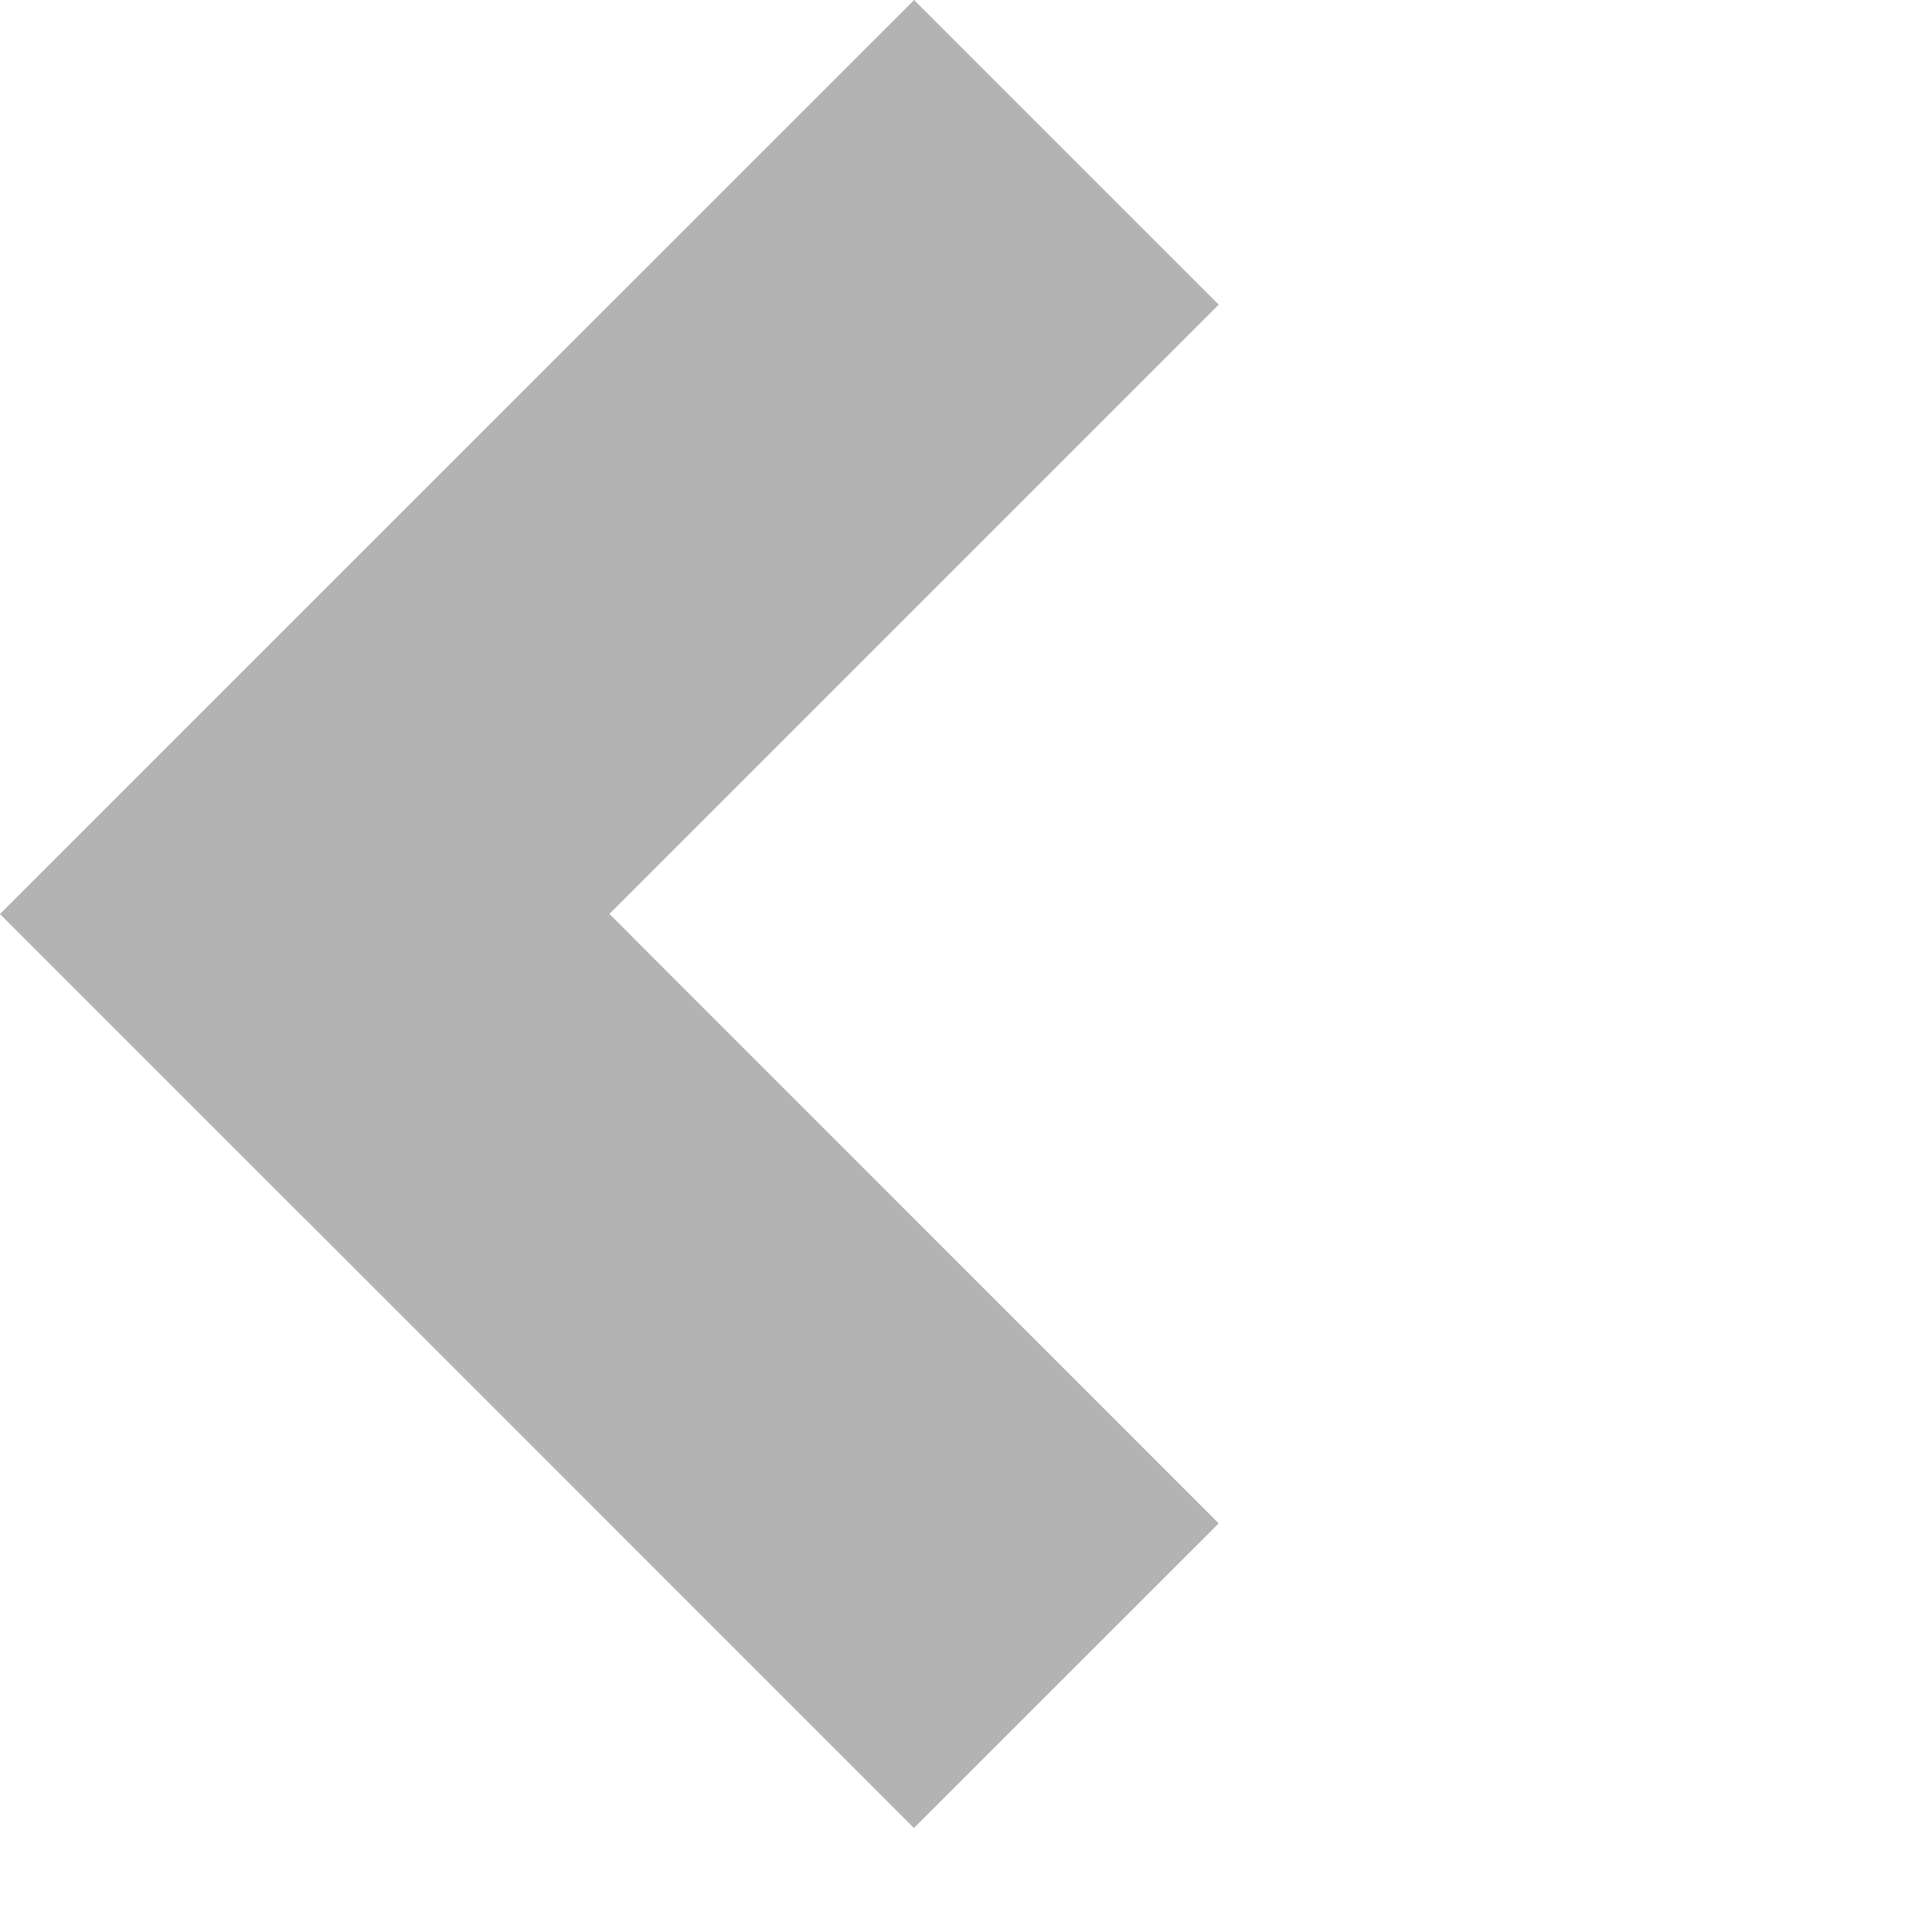 <svg width="16" height="16" viewBox="0 0 16 16" fill="none" xmlns="http://www.w3.org/2000/svg">
<path fill-rule="evenodd" clip-rule="evenodd" d="M2.523 5.046L2.523 5.046L0 7.569L0 7.569L0 7.57L2.523 10.093L2.523 10.092L7.569 15.139L10.093 12.616L5.047 7.569L10.093 2.523L7.57 0L2.523 5.046Z" fill="black" fill-opacity="0.3"/>
</svg>
